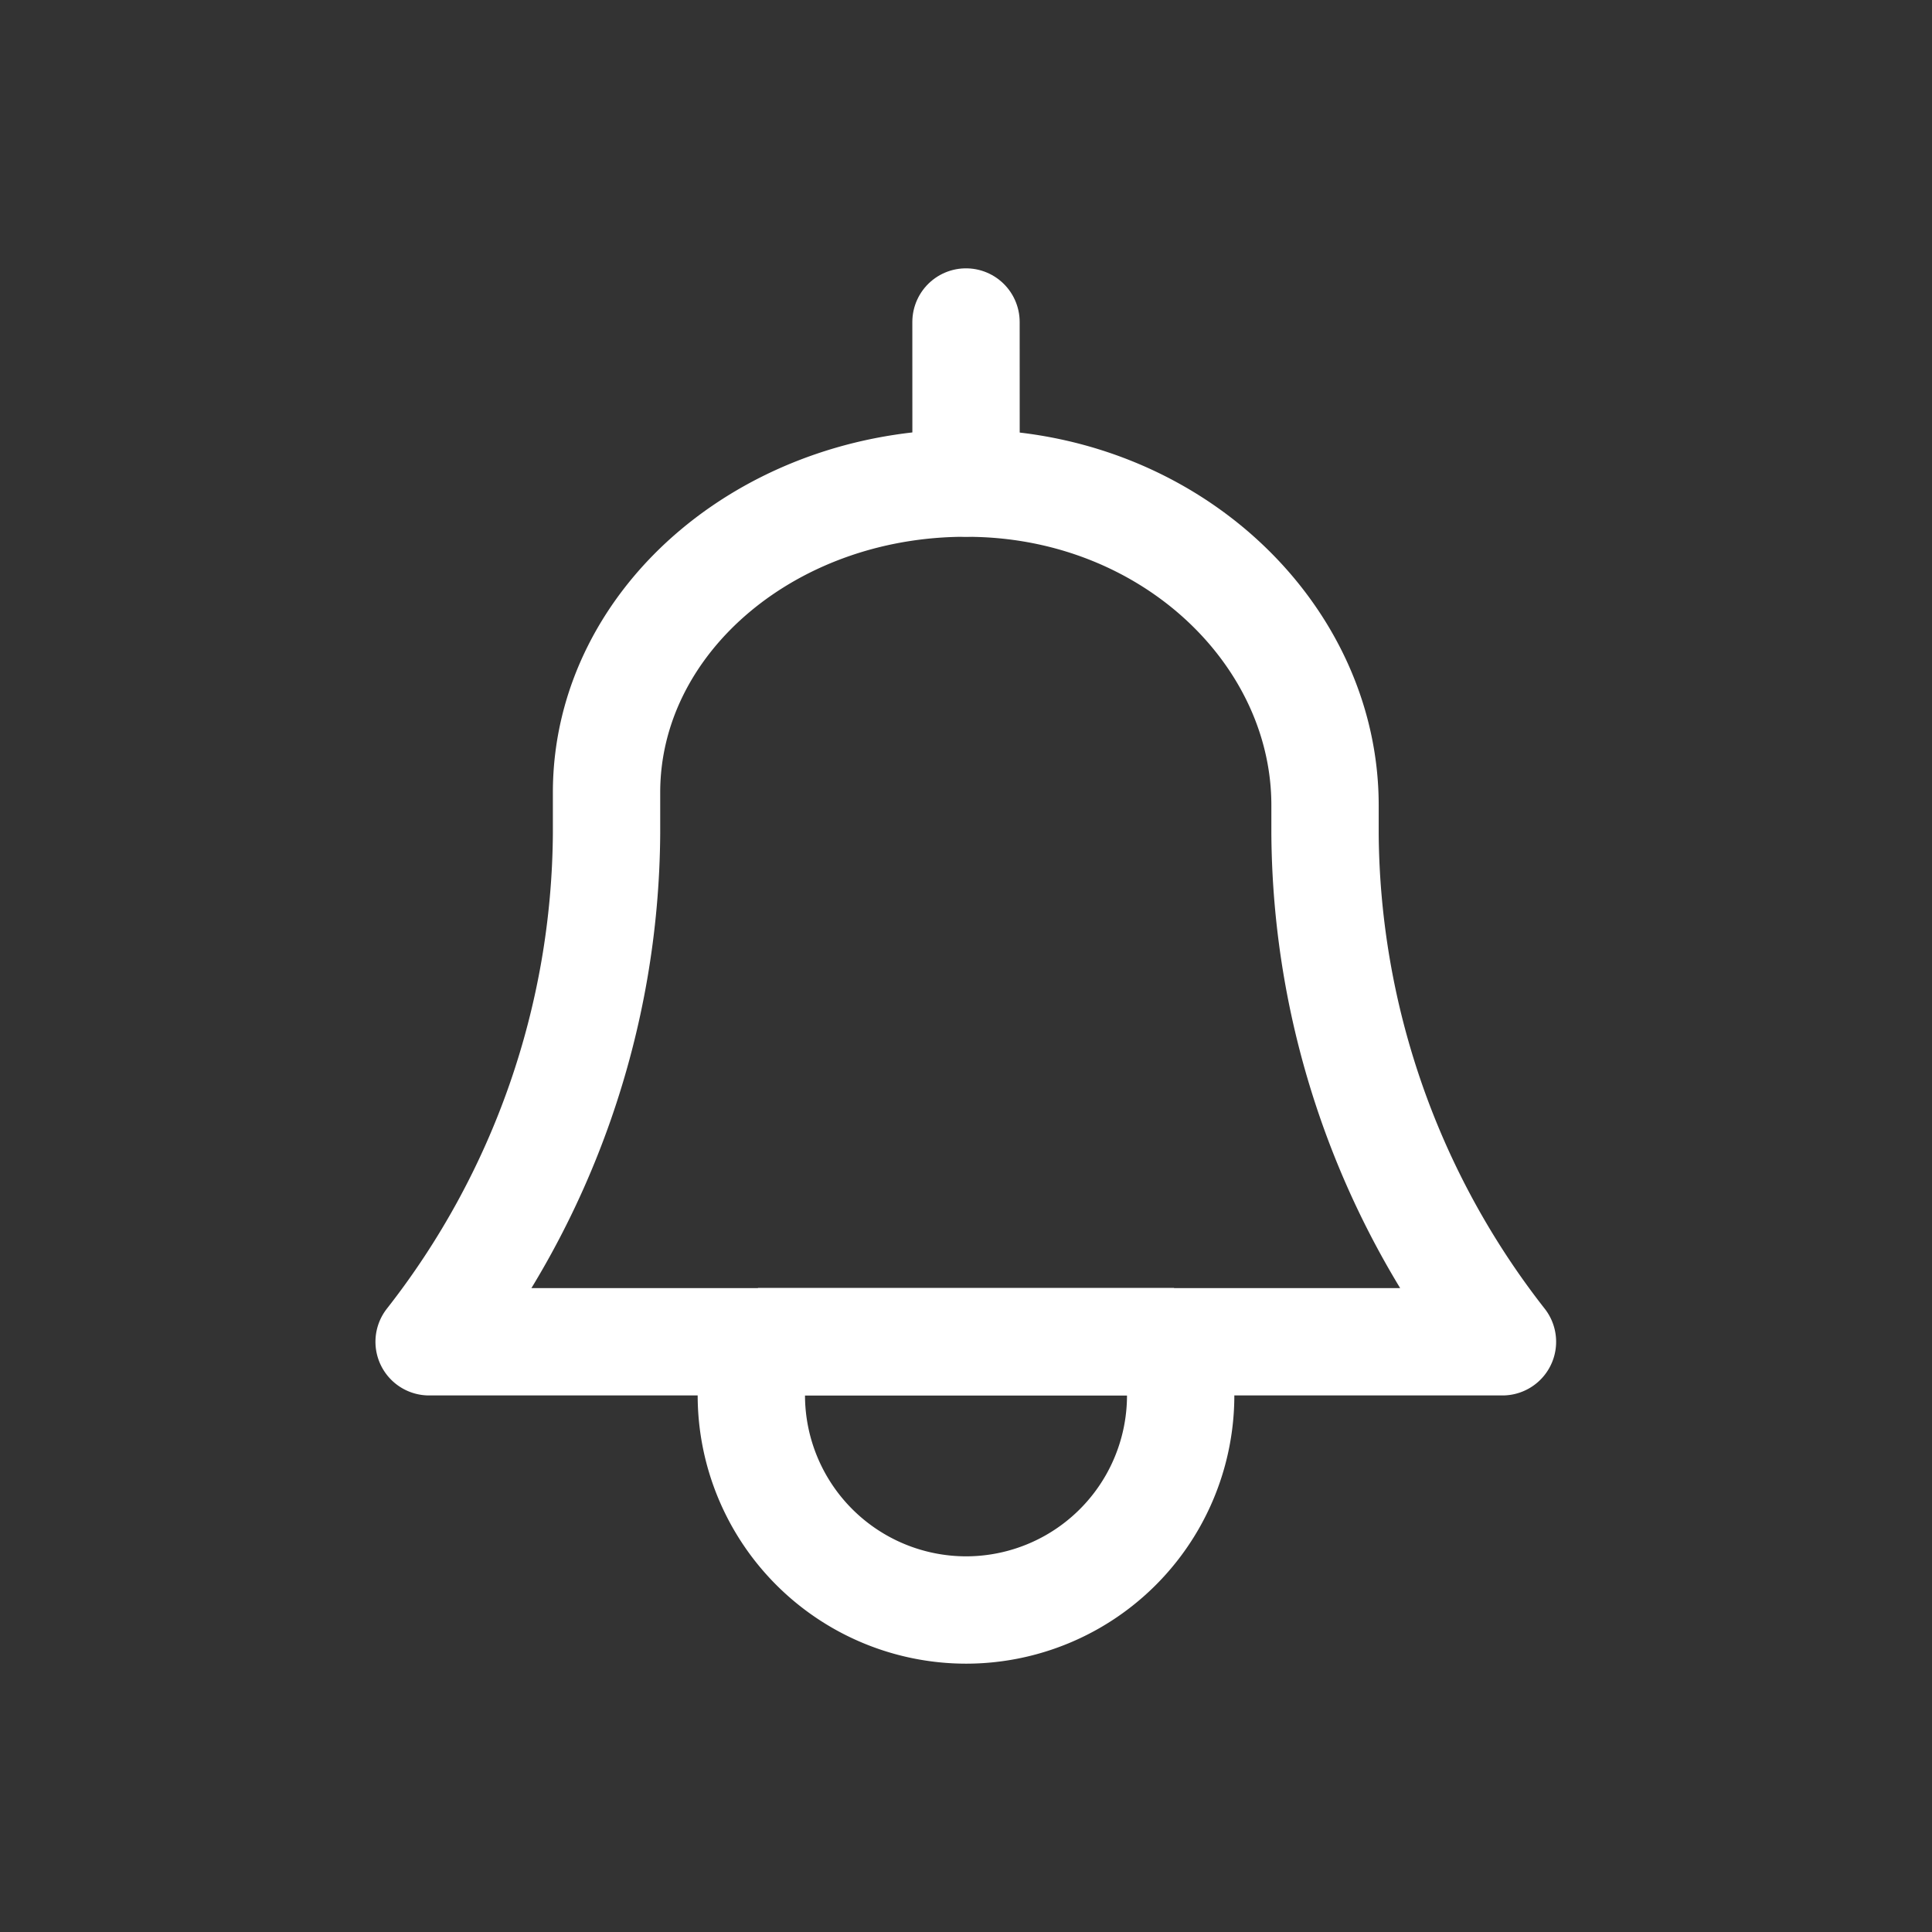 <svg id="ic_quick_notify" xmlns="http://www.w3.org/2000/svg" width="36" height="36" viewBox="0 0 36 36">
  <rect x="0" y="0" width="36" height="36" fill="#333333" stroke="none"/>
  <rect id="area" width="36" height="36" fill="none"/>
  <g id="icon" transform="translate(7 5)">
    <path id="빼기_1" data-name="빼기 1" d="M-1144-157a4.005,4.005,0,0,1-4-4,4.018,4.018,0,0,1,.126-1h7.748a4.007,4.007,0,0,1,.126,1A4,4,0,0,1-1144-157Z" transform="translate(1155 182)" fill="none" stroke="#fff" stroke-linejoin="bevel" stroke-width="2"/>
    <path id="_00" data-name="00" d="M409.577,313.785v-.522c0-3.157-2.825-5.909-6.488-6-3.79-.1-6.9,2.52-6.9,5.763v.763a15.512,15.512,0,0,1-3.306,9.471h0l20,0h0A15.519,15.519,0,0,1,409.577,313.785Z" transform="translate(-391.887 -303.258)" fill="none" stroke="#fff" stroke-linecap="round" stroke-linejoin="round" stroke-width="2"/>
    <line id="_00-2" data-name="00" x1="0.001" y1="3" transform="translate(11 1)" fill="none" stroke="#fff" stroke-linecap="round" stroke-linejoin="bevel" stroke-width="2"/>
  </g>
</svg>
